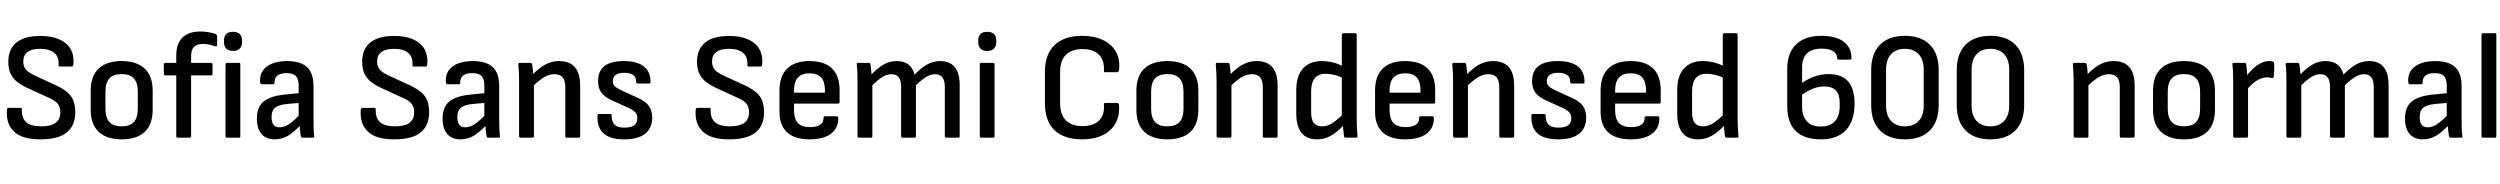 <svg xmlns="http://www.w3.org/2000/svg" xmlns:xlink="http://www.w3.org/1999/xlink" width="392.184" height="28.8"><path fill="black" d="M6.31 21.86L6.31 21.86Q3.48 21.86 2.21 20.65Q0.94 19.44 1.08 17.30L1.08 17.30Q1.10 16.92 1.34 16.92L1.34 16.92L3.19 16.92Q3.48 16.92 3.43 17.26L3.43 17.26Q3.41 18.58 4.15 19.20Q4.90 19.82 6.46 19.82L6.46 19.82Q7.97 19.82 8.71 19.28Q9.46 18.74 9.46 17.64L9.46 17.64Q9.46 17.04 9.26 16.62Q9.07 16.20 8.64 15.88Q8.21 15.55 7.44 15.24L7.44 15.24L4.25 13.78Q3.19 13.27 2.53 12.70Q1.87 12.12 1.58 11.38Q1.30 10.63 1.30 9.65L1.30 9.65Q1.32 7.68 2.59 6.66Q3.86 5.64 6.31 5.64L6.31 5.64Q8.90 5.64 10.30 6.78Q11.69 7.92 11.52 10.06L11.52 10.06Q11.50 10.44 11.26 10.44L11.26 10.44L9.41 10.44Q9.31 10.44 9.24 10.37Q9.17 10.30 9.19 10.06L9.19 10.06Q9.26 8.93 8.51 8.29Q7.75 7.66 6.29 7.66L6.29 7.66Q5.02 7.66 4.34 8.14Q3.67 8.62 3.65 9.60L3.65 9.60Q3.65 10.15 3.84 10.56Q4.03 10.97 4.48 11.29Q4.92 11.62 5.66 11.95L5.66 11.95L8.81 13.39Q9.91 13.92 10.57 14.48Q11.23 15.05 11.52 15.80Q11.81 16.56 11.81 17.64L11.81 17.64Q11.81 19.66 10.50 20.76Q9.19 21.86 6.31 21.86ZM19.08 21.86L19.08 21.86Q16.75 21.86 15.49 20.69Q14.23 19.51 14.23 17.21L14.23 17.21L14.23 14.23Q14.23 11.93 15.48 10.75Q16.73 9.58 19.08 9.58L19.08 9.58Q21.43 9.58 22.69 10.75Q23.95 11.93 23.95 14.23L23.95 14.23L23.95 17.21Q23.95 19.51 22.70 20.69Q21.46 21.86 19.08 21.86ZM19.08 19.82L19.08 19.82Q20.38 19.82 21 19.14Q21.62 18.46 21.62 17.02L21.62 17.02L21.62 14.42Q21.62 12.98 21 12.30Q20.38 11.62 19.08 11.62L19.08 11.62Q17.78 11.62 17.16 12.30Q16.54 12.98 16.54 14.42L16.54 14.42L16.54 17.02Q16.54 18.46 17.16 19.14Q17.78 19.82 19.08 19.82ZM29.76 21.60L27.91 21.60Q27.79 21.60 27.72 21.53Q27.65 21.46 27.65 21.36L27.65 21.36L27.65 11.83L25.94 11.83Q25.85 11.83 25.78 11.77Q25.70 11.71 25.70 11.59L25.70 11.59L25.70 10.10Q25.70 9.98 25.78 9.92Q25.85 9.86 25.94 9.86L25.94 9.86L27.65 9.86L27.65 8.69Q27.65 6.86 28.62 5.90Q29.59 4.94 31.44 4.94L31.44 4.94Q32.06 4.94 32.70 5.05Q33.34 5.16 33.72 5.30L33.72 5.30Q34.06 5.42 34.06 5.64L34.06 5.64L34.06 7.08Q34.06 7.39 33.60 7.22L33.60 7.22Q33.22 7.08 32.74 6.98Q32.26 6.89 31.85 6.89L31.85 6.89Q30.89 6.89 30.43 7.36Q29.98 7.82 29.98 8.81L29.98 8.81L29.98 9.86L33.07 9.86Q33.34 9.86 33.34 10.10L33.34 10.10L33.34 11.59Q33.34 11.71 33.28 11.77Q33.22 11.83 33.10 11.83L33.10 11.83L29.98 11.83L29.98 21.36Q29.98 21.60 29.76 21.60L29.76 21.60ZM37.49 21.60L35.62 21.60Q35.38 21.60 35.38 21.36L35.38 21.36L35.38 10.10Q35.38 9.86 35.62 9.86L35.62 9.86L37.49 9.86Q37.70 9.86 37.70 10.10L37.70 10.10L37.70 21.36Q37.70 21.60 37.49 21.60L37.49 21.60ZM36.55 7.99L36.55 7.99Q35.83 7.99 35.48 7.61Q35.14 7.22 35.14 6.65L35.14 6.65L35.14 6.34Q35.14 5.71 35.48 5.35Q35.83 4.99 36.55 4.99L36.55 4.99Q37.27 4.99 37.62 5.35Q37.97 5.71 37.97 6.34L37.97 6.34L37.97 6.65Q37.97 7.22 37.62 7.61Q37.27 7.99 36.55 7.99ZM49.08 21.60L47.45 21.60Q47.23 21.60 47.18 21.31L47.18 21.31Q47.14 21.02 47.06 20.42Q46.99 19.82 46.97 19.30L46.97 19.30L46.85 18.53L46.85 13.49Q46.85 12.38 46.42 11.93Q45.98 11.47 44.95 11.47L44.95 11.47Q43.03 11.47 43.06 12.98L43.06 12.98Q43.06 13.22 42.84 13.22L42.84 13.22L41.06 13.22Q40.85 13.22 40.80 12.86L40.80 12.86Q40.70 11.33 41.82 10.46Q42.94 9.60 45.02 9.58L45.02 9.58Q47.14 9.58 48.16 10.52Q49.18 11.47 49.18 13.51L49.18 13.51L49.18 18.67Q49.18 19.49 49.20 20.15Q49.22 20.81 49.30 21.34L49.30 21.34Q49.34 21.60 49.08 21.60L49.08 21.60ZM43.08 21.86L43.08 21.86Q41.76 21.86 41.03 21.02Q40.30 20.18 40.30 18.60L40.30 18.60Q40.30 17.40 40.75 16.62Q41.21 15.84 42.23 15.40Q43.25 14.95 44.93 14.81L44.93 14.81L47.16 14.59L47.14 16.13L45.10 16.30Q43.70 16.44 43.15 16.90Q42.60 17.35 42.60 18.38L42.60 18.38Q42.60 19.15 42.90 19.56Q43.20 19.97 43.85 19.97L43.85 19.97Q44.59 19.97 45.36 19.46Q46.13 18.96 47.26 17.74L47.26 17.74L47.33 19.42Q46.18 20.69 45.20 21.28Q44.23 21.86 43.08 21.86ZM61.82 21.86L61.82 21.86Q58.99 21.86 57.72 20.65Q56.45 19.44 56.59 17.30L56.59 17.30Q56.62 16.92 56.86 16.92L56.86 16.92L58.70 16.92Q58.99 16.92 58.94 17.26L58.94 17.26Q58.92 18.58 59.66 19.20Q60.41 19.82 61.97 19.82L61.97 19.82Q63.48 19.82 64.22 19.28Q64.97 18.74 64.97 17.64L64.97 17.64Q64.97 17.04 64.78 16.62Q64.58 16.20 64.15 15.88Q63.72 15.55 62.95 15.24L62.95 15.24L59.76 13.78Q58.70 13.27 58.04 12.70Q57.38 12.12 57.10 11.38Q56.81 10.63 56.81 9.65L56.81 9.65Q56.83 7.68 58.10 6.66Q59.38 5.64 61.82 5.64L61.82 5.64Q64.42 5.64 65.81 6.78Q67.20 7.92 67.03 10.06L67.03 10.06Q67.01 10.44 66.77 10.44L66.77 10.44L64.92 10.44Q64.82 10.44 64.75 10.37Q64.68 10.30 64.70 10.06L64.70 10.06Q64.78 8.93 64.02 8.29Q63.26 7.66 61.80 7.66L61.80 7.66Q60.53 7.66 59.86 8.14Q59.18 8.62 59.16 9.60L59.16 9.60Q59.16 10.15 59.35 10.56Q59.54 10.97 59.99 11.29Q60.43 11.62 61.18 11.95L61.18 11.95L64.32 13.39Q65.42 13.92 66.08 14.48Q66.74 15.05 67.03 15.80Q67.32 16.56 67.32 17.64L67.32 17.64Q67.32 19.66 66.01 20.76Q64.70 21.86 61.82 21.86ZM78.22 21.60L76.58 21.60Q76.37 21.60 76.32 21.31L76.32 21.31Q76.27 21.02 76.20 20.42Q76.13 19.82 76.10 19.30L76.10 19.30L75.98 18.53L75.98 13.49Q75.98 12.38 75.55 11.93Q75.12 11.47 74.09 11.47L74.09 11.47Q72.17 11.47 72.19 12.98L72.19 12.98Q72.19 13.22 71.98 13.22L71.98 13.22L70.20 13.22Q69.98 13.22 69.94 12.86L69.94 12.86Q69.84 11.33 70.96 10.46Q72.07 9.60 74.16 9.58L74.16 9.58Q76.27 9.58 77.29 10.52Q78.31 11.47 78.31 13.51L78.31 13.51L78.31 18.67Q78.31 19.49 78.34 20.15Q78.36 20.81 78.43 21.34L78.43 21.34Q78.48 21.60 78.22 21.60L78.22 21.60ZM72.22 21.86L72.22 21.86Q70.90 21.86 70.16 21.02Q69.43 20.18 69.43 18.60L69.43 18.60Q69.43 17.40 69.89 16.62Q70.34 15.84 71.36 15.40Q72.38 14.95 74.06 14.81L74.06 14.81L76.30 14.59L76.27 16.13L74.23 16.30Q72.84 16.44 72.29 16.90Q71.74 17.35 71.74 18.38L71.74 18.38Q71.74 19.15 72.04 19.56Q72.34 19.97 72.98 19.97L72.98 19.97Q73.73 19.97 74.50 19.46Q75.26 18.96 76.39 17.74L76.39 17.74L76.46 19.42Q75.31 20.69 74.34 21.28Q73.37 21.86 72.22 21.86ZM90.77 21.60L88.92 21.60Q88.68 21.60 88.68 21.36L88.68 21.36L88.68 13.70Q88.68 12.62 88.26 12.13Q87.84 11.64 86.95 11.64L86.95 11.64Q86.14 11.64 85.31 12.14Q84.48 12.65 83.42 13.70L83.42 13.70L83.30 11.95Q84.02 11.18 84.72 10.66Q85.42 10.13 86.16 9.85Q86.90 9.58 87.72 9.58L87.72 9.58Q89.35 9.58 90.18 10.54Q91.01 11.50 91.01 13.42L91.01 13.42L91.01 21.36Q91.01 21.60 90.77 21.60L90.77 21.60ZM83.52 21.60L81.70 21.60Q81.43 21.60 81.43 21.36L81.43 21.36L81.43 12.79Q81.43 12.12 81.40 11.38Q81.36 10.63 81.31 10.15L81.31 10.15Q81.26 9.86 81.55 9.86L81.55 9.86L83.21 9.86Q83.40 9.86 83.47 10.08L83.47 10.08Q83.54 10.44 83.60 11.10Q83.66 11.76 83.69 12.24L83.69 12.24L83.76 12.96L83.76 21.36Q83.76 21.60 83.52 21.60L83.52 21.60ZM97.92 21.86L97.92 21.86Q95.74 21.86 94.69 20.94Q93.65 20.02 93.72 18.12L93.72 18.12Q93.72 17.88 93.96 17.88L93.96 17.88L95.74 17.88Q95.95 17.88 95.95 18.10L95.95 18.10Q95.95 19.10 96.42 19.56Q96.89 20.02 97.92 20.02L97.92 20.02Q98.98 20.02 99.48 19.66Q99.98 19.30 99.98 18.55L99.98 18.55Q99.98 18 99.67 17.64Q99.36 17.28 98.64 16.94L98.64 16.94L96.05 15.77Q94.87 15.24 94.34 14.53Q93.82 13.82 93.82 12.72L93.82 12.72Q93.82 11.16 94.82 10.37Q95.83 9.58 97.85 9.58L97.85 9.58Q99.96 9.58 101.02 10.43Q102.07 11.28 102.05 12.89L102.05 12.89Q102.05 13.10 101.81 13.10L101.81 13.10L100.06 13.10Q99.79 13.10 99.79 12.77L99.79 12.77Q99.82 12.14 99.34 11.78Q98.86 11.42 97.94 11.42L97.94 11.42Q97.03 11.42 96.59 11.75Q96.14 12.07 96.14 12.72L96.14 12.72Q96.14 13.22 96.42 13.51Q96.70 13.80 97.46 14.16L97.46 14.16L100.03 15.34Q101.23 15.86 101.77 16.58Q102.31 17.30 102.31 18.46L102.31 18.46Q102.31 20.11 101.20 20.99Q100.08 21.86 97.92 21.86ZM114.36 21.86L114.36 21.86Q111.53 21.86 110.26 20.65Q108.98 19.44 109.13 17.30L109.13 17.30Q109.15 16.92 109.39 16.92L109.39 16.92L111.24 16.92Q111.53 16.92 111.48 17.26L111.48 17.26Q111.46 18.58 112.20 19.20Q112.94 19.82 114.50 19.82L114.50 19.82Q116.02 19.82 116.76 19.28Q117.50 18.74 117.50 17.64L117.50 17.64Q117.50 17.04 117.31 16.62Q117.12 16.20 116.69 15.88Q116.26 15.55 115.49 15.24L115.49 15.24L112.30 13.78Q111.24 13.27 110.58 12.70Q109.92 12.12 109.63 11.38Q109.34 10.63 109.34 9.65L109.34 9.65Q109.37 7.68 110.64 6.66Q111.91 5.64 114.36 5.64L114.36 5.64Q116.95 5.64 118.34 6.78Q119.74 7.92 119.57 10.06L119.57 10.06Q119.54 10.44 119.30 10.44L119.30 10.44L117.46 10.44Q117.36 10.44 117.29 10.37Q117.22 10.30 117.24 10.06L117.24 10.06Q117.31 8.93 116.56 8.29Q115.80 7.66 114.34 7.66L114.34 7.66Q113.06 7.66 112.39 8.14Q111.72 8.62 111.70 9.60L111.70 9.60Q111.70 10.15 111.89 10.56Q112.08 10.97 112.52 11.29Q112.97 11.62 113.71 11.95L113.71 11.95L116.86 13.39Q117.96 13.92 118.62 14.48Q119.28 15.05 119.57 15.80Q119.86 16.56 119.86 17.64L119.86 17.64Q119.86 19.66 118.55 20.76Q117.24 21.86 114.36 21.86ZM127.01 21.86L127.01 21.86Q124.68 21.86 123.48 20.77Q122.28 19.68 122.28 17.50L122.28 17.50L122.28 14.23Q122.28 11.95 123.48 10.76Q124.68 9.58 126.98 9.58L126.98 9.58Q129.31 9.58 130.51 10.73Q131.71 11.88 131.71 14.14L131.71 14.14L131.71 16.01Q131.71 16.25 131.47 16.25L131.47 16.25L124.56 16.25L124.56 17.23Q124.56 18.65 125.16 19.30Q125.76 19.94 127.08 19.94L127.08 19.94Q128.11 19.94 128.66 19.57Q129.22 19.20 129.19 18.48L129.19 18.48Q129.19 18.24 129.46 18.24L129.46 18.24L131.26 18.24Q131.45 18.24 131.50 18.46L131.50 18.46Q131.54 20.06 130.38 20.96Q129.22 21.86 127.01 21.86ZM124.56 14.18L124.56 14.54L129.41 14.54L129.41 14.18Q129.41 12.82 128.82 12.16Q128.23 11.50 127.01 11.50L127.01 11.50Q125.78 11.50 125.17 12.17Q124.56 12.84 124.56 14.18L124.56 14.18ZM136.61 21.60L134.76 21.60Q134.52 21.60 134.52 21.36L134.52 21.36L134.52 12.79Q134.52 12.10 134.50 11.40Q134.47 10.70 134.40 10.15L134.40 10.15Q134.35 9.86 134.64 9.86L134.64 9.86L136.30 9.86Q136.49 9.86 136.54 10.06L136.54 10.06Q136.58 10.42 136.64 10.81Q136.70 11.21 136.73 11.66L136.73 11.66Q137.69 10.66 138.61 10.12Q139.54 9.58 140.66 9.58L140.66 9.58Q141.82 9.58 142.51 10.12Q143.21 10.66 143.47 11.71L143.47 11.71Q144.48 10.66 145.43 10.12Q146.38 9.58 147.50 9.58L147.50 9.58Q149.02 9.58 149.78 10.54Q150.55 11.50 150.55 13.37L150.55 13.37L150.55 21.36Q150.55 21.60 150.31 21.60L150.31 21.60L148.46 21.60Q148.22 21.60 148.22 21.36L148.22 21.36L148.22 13.66Q148.22 12.65 147.85 12.14Q147.48 11.64 146.69 11.64L146.69 11.64Q146.02 11.64 145.30 12.07Q144.58 12.50 143.69 13.37L143.69 13.37L143.69 21.36Q143.69 21.60 143.45 21.60L143.45 21.60L141.62 21.60Q141.36 21.60 141.36 21.36L141.36 21.36L141.36 13.66Q141.36 12.65 140.99 12.14Q140.62 11.64 139.85 11.64L139.85 11.64Q139.15 11.64 138.44 12.07Q137.74 12.50 136.85 13.37L136.85 13.37L136.85 21.36Q136.85 21.60 136.61 21.60L136.61 21.60ZM155.81 21.60L153.94 21.60Q153.70 21.60 153.70 21.36L153.70 21.36L153.70 10.10Q153.70 9.86 153.94 9.86L153.94 9.86L155.81 9.86Q156.02 9.86 156.02 10.10L156.02 10.10L156.02 21.36Q156.02 21.60 155.81 21.60L155.81 21.60ZM154.87 7.99L154.87 7.99Q154.15 7.99 153.80 7.61Q153.46 7.22 153.46 6.65L153.46 6.65L153.46 6.34Q153.46 5.71 153.80 5.35Q154.15 4.99 154.87 4.99L154.87 4.99Q155.59 4.99 155.94 5.35Q156.29 5.71 156.29 6.34L156.29 6.34L156.29 6.65Q156.29 7.22 155.94 7.61Q155.59 7.99 154.87 7.99ZM169.78 21.86L169.78 21.86Q166.92 21.86 165.42 20.42Q163.92 18.98 163.92 16.20L163.92 16.20L163.92 11.30Q163.92 8.52 165.43 7.07Q166.94 5.62 169.78 5.62L169.78 5.62Q171.65 5.62 173.03 6.28Q174.41 6.94 175.08 8.15Q175.75 9.36 175.54 11.04L175.54 11.04Q175.51 11.14 175.45 11.23Q175.39 11.33 175.27 11.33L175.27 11.33L173.40 11.33Q173.14 11.33 173.18 11.06L173.18 11.06Q173.26 9.46 172.39 8.58Q171.53 7.70 169.82 7.70L169.82 7.70Q168.12 7.70 167.21 8.60Q166.30 9.50 166.30 11.33L166.30 11.33L166.30 16.15Q166.30 17.98 167.21 18.88Q168.12 19.78 169.82 19.78L169.82 19.78Q171.58 19.78 172.44 18.88Q173.30 17.98 173.18 16.42L173.18 16.42Q173.14 16.15 173.40 16.15L173.40 16.15L175.25 16.15Q175.51 16.15 175.54 16.46L175.54 16.46Q175.68 18.10 175.01 19.32Q174.34 20.54 172.99 21.20Q171.65 21.86 169.78 21.86ZM183.12 21.86L183.12 21.86Q180.79 21.86 179.53 20.69Q178.27 19.51 178.27 17.21L178.27 17.21L178.27 14.23Q178.27 11.93 179.52 10.75Q180.77 9.58 183.12 9.58L183.12 9.58Q185.47 9.58 186.73 10.75Q187.99 11.93 187.99 14.23L187.99 14.23L187.99 17.21Q187.99 19.51 186.74 20.69Q185.50 21.86 183.12 21.86ZM183.12 19.82L183.12 19.82Q184.42 19.82 185.04 19.14Q185.66 18.46 185.66 17.02L185.66 17.02L185.66 14.42Q185.66 12.98 185.04 12.30Q184.42 11.62 183.12 11.62L183.12 11.62Q181.82 11.62 181.20 12.30Q180.58 12.98 180.58 14.42L180.58 14.42L180.58 17.02Q180.58 18.46 181.20 19.14Q181.82 19.82 183.12 19.82ZM200.18 21.60L198.34 21.60Q198.10 21.60 198.10 21.36L198.10 21.36L198.10 13.70Q198.10 12.62 197.68 12.13Q197.26 11.64 196.37 11.64L196.37 11.64Q195.55 11.64 194.72 12.14Q193.90 12.65 192.84 13.70L192.84 13.70L192.72 11.95Q193.44 11.18 194.14 10.66Q194.83 10.13 195.58 9.85Q196.32 9.58 197.14 9.58L197.14 9.58Q198.77 9.58 199.60 10.54Q200.42 11.50 200.42 13.42L200.42 13.42L200.42 21.36Q200.42 21.60 200.18 21.60L200.18 21.60ZM192.94 21.60L191.11 21.60Q190.85 21.60 190.85 21.36L190.85 21.36L190.85 12.79Q190.85 12.12 190.81 11.38Q190.78 10.63 190.73 10.15L190.73 10.15Q190.68 9.86 190.97 9.86L190.97 9.86L192.62 9.86Q192.82 9.86 192.89 10.08L192.89 10.08Q192.96 10.44 193.02 11.10Q193.08 11.76 193.10 12.24L193.10 12.24L193.18 12.96L193.18 21.36Q193.18 21.60 192.94 21.60L192.94 21.60ZM206.59 21.86L206.59 21.86Q204.98 21.86 204.17 20.84Q203.35 19.82 203.35 17.76L203.35 17.76L203.35 14.14Q203.35 11.90 204.41 10.74Q205.46 9.58 207.36 9.58L207.36 9.58Q208.25 9.58 209.20 9.82Q210.14 10.06 210.74 10.46L210.74 10.46L210.84 12.34Q210.12 11.95 209.36 11.76Q208.61 11.57 207.96 11.57L207.96 11.57Q206.83 11.57 206.26 12.26Q205.68 12.96 205.68 14.38L205.68 14.38L205.68 17.62Q205.68 18.74 206.10 19.28Q206.52 19.82 207.41 19.82L207.41 19.82Q208.25 19.82 209.02 19.32Q209.78 18.82 210.89 17.71L210.89 17.71L210.96 19.46Q210.26 20.23 209.58 20.76Q208.90 21.29 208.16 21.58Q207.43 21.86 206.59 21.86ZM212.74 21.60L211.13 21.60Q210.86 21.60 210.84 21.36L210.84 21.36Q210.79 20.95 210.73 20.39Q210.67 19.82 210.67 19.42L210.67 19.42L210.50 18.46L210.50 5.45Q210.50 5.21 210.72 5.21L210.72 5.21L212.59 5.21Q212.83 5.21 212.83 5.45L212.83 5.45L212.83 18.77Q212.83 19.39 212.87 20.12Q212.90 20.86 212.95 21.26L212.95 21.26Q213.02 21.60 212.74 21.60L212.74 21.60ZM220.44 21.86L220.44 21.86Q218.11 21.86 216.91 20.77Q215.71 19.68 215.71 17.50L215.71 17.50L215.71 14.23Q215.71 11.95 216.91 10.76Q218.11 9.58 220.42 9.58L220.42 9.58Q222.74 9.58 223.94 10.73Q225.14 11.88 225.14 14.14L225.14 14.14L225.14 16.01Q225.14 16.25 224.90 16.25L224.90 16.25L217.99 16.25L217.99 17.23Q217.99 18.65 218.59 19.30Q219.19 19.94 220.51 19.94L220.51 19.94Q221.54 19.94 222.10 19.57Q222.65 19.20 222.62 18.48L222.62 18.48Q222.62 18.24 222.89 18.24L222.89 18.24L224.69 18.24Q224.88 18.24 224.93 18.46L224.93 18.46Q224.98 20.06 223.81 20.96Q222.65 21.86 220.44 21.86ZM217.99 14.18L217.99 14.54L222.84 14.54L222.84 14.18Q222.84 12.82 222.25 12.16Q221.66 11.50 220.44 11.50L220.44 11.50Q219.22 11.50 218.60 12.17Q217.99 12.84 217.99 14.18L217.99 14.18ZM237.29 21.60L235.44 21.60Q235.20 21.60 235.20 21.36L235.20 21.36L235.20 13.70Q235.20 12.62 234.78 12.13Q234.36 11.64 233.47 11.64L233.47 11.64Q232.66 11.64 231.83 12.14Q231.00 12.65 229.94 13.70L229.94 13.70L229.82 11.95Q230.54 11.18 231.24 10.66Q231.94 10.13 232.68 9.85Q233.42 9.58 234.24 9.58L234.24 9.58Q235.87 9.58 236.70 10.54Q237.53 11.50 237.53 13.42L237.53 13.42L237.53 21.36Q237.53 21.60 237.29 21.60L237.29 21.60ZM230.04 21.60L228.22 21.60Q227.95 21.60 227.95 21.36L227.95 21.36L227.95 12.79Q227.95 12.12 227.92 11.38Q227.88 10.63 227.83 10.15L227.83 10.15Q227.78 9.86 228.07 9.86L228.07 9.86L229.73 9.86Q229.92 9.86 229.99 10.08L229.99 10.08Q230.06 10.44 230.12 11.10Q230.18 11.76 230.21 12.24L230.21 12.24L230.28 12.96L230.28 21.36Q230.28 21.60 230.04 21.60L230.04 21.60ZM244.44 21.86L244.44 21.86Q242.26 21.86 241.21 20.94Q240.17 20.02 240.24 18.12L240.24 18.12Q240.24 17.88 240.48 17.88L240.48 17.88L242.26 17.88Q242.47 17.88 242.47 18.10L242.47 18.10Q242.47 19.10 242.94 19.56Q243.41 20.02 244.44 20.02L244.44 20.02Q245.50 20.02 246.00 19.66Q246.50 19.30 246.50 18.55L246.50 18.55Q246.50 18 246.19 17.64Q245.88 17.28 245.16 16.94L245.16 16.94L242.57 15.77Q241.39 15.24 240.86 14.53Q240.34 13.82 240.34 12.72L240.34 12.72Q240.34 11.16 241.34 10.37Q242.35 9.58 244.37 9.58L244.37 9.58Q246.48 9.58 247.54 10.43Q248.59 11.28 248.57 12.89L248.57 12.89Q248.57 13.10 248.33 13.10L248.33 13.10L246.58 13.10Q246.31 13.10 246.31 12.77L246.31 12.77Q246.34 12.14 245.86 11.78Q245.38 11.42 244.46 11.42L244.46 11.42Q243.55 11.42 243.11 11.75Q242.66 12.07 242.66 12.72L242.66 12.72Q242.66 13.22 242.94 13.51Q243.22 13.80 243.98 14.16L243.98 14.16L246.55 15.34Q247.75 15.86 248.29 16.58Q248.83 17.30 248.83 18.46L248.83 18.46Q248.83 20.11 247.72 20.99Q246.60 21.86 244.44 21.86ZM255.82 21.86L255.82 21.86Q253.49 21.86 252.29 20.77Q251.09 19.68 251.09 17.50L251.09 17.50L251.09 14.23Q251.09 11.95 252.29 10.76Q253.49 9.58 255.79 9.58L255.79 9.58Q258.12 9.58 259.32 10.73Q260.52 11.88 260.52 14.14L260.52 14.14L260.52 16.01Q260.52 16.25 260.28 16.25L260.28 16.25L253.37 16.25L253.37 17.23Q253.37 18.65 253.97 19.30Q254.57 19.94 255.89 19.94L255.89 19.94Q256.92 19.94 257.47 19.57Q258.02 19.20 258.00 18.48L258.00 18.48Q258.00 18.24 258.26 18.24L258.26 18.24L260.06 18.24Q260.26 18.24 260.30 18.46L260.30 18.46Q260.35 20.06 259.19 20.96Q258.02 21.86 255.82 21.86ZM253.37 14.18L253.37 14.54L258.22 14.54L258.22 14.18Q258.22 12.82 257.63 12.16Q257.04 11.50 255.82 11.50L255.82 11.50Q254.59 11.50 253.98 12.17Q253.37 12.84 253.37 14.18L253.37 14.18ZM266.35 21.86L266.35 21.86Q264.74 21.86 263.93 20.84Q263.11 19.82 263.11 17.76L263.11 17.76L263.11 14.14Q263.11 11.90 264.17 10.74Q265.22 9.58 267.12 9.58L267.12 9.58Q268.01 9.58 268.96 9.82Q269.90 10.06 270.50 10.46L270.50 10.46L270.60 12.34Q269.88 11.95 269.12 11.76Q268.37 11.57 267.72 11.57L267.72 11.57Q266.59 11.57 266.02 12.26Q265.44 12.96 265.44 14.38L265.44 14.38L265.44 17.62Q265.44 18.74 265.86 19.28Q266.28 19.82 267.17 19.82L267.17 19.82Q268.01 19.82 268.78 19.32Q269.54 18.82 270.65 17.71L270.65 17.71L270.72 19.46Q270.02 20.23 269.34 20.76Q268.66 21.29 267.92 21.58Q267.19 21.86 266.35 21.86ZM272.50 21.60L270.89 21.60Q270.62 21.60 270.60 21.36L270.60 21.36Q270.55 20.95 270.49 20.39Q270.43 19.82 270.43 19.42L270.43 19.42L270.26 18.46L270.26 5.45Q270.26 5.21 270.48 5.21L270.48 5.21L272.35 5.21Q272.59 5.21 272.59 5.45L272.59 5.45L272.59 18.77Q272.59 19.39 272.63 20.12Q272.66 20.86 272.71 21.26L272.71 21.26Q272.78 21.60 272.50 21.60L272.50 21.60ZM285.65 21.86L285.65 21.86Q283.06 21.86 281.71 20.56Q280.37 19.25 280.37 16.63L280.37 16.63L280.37 10.80Q280.37 8.30 281.76 6.96Q283.15 5.62 285.74 5.62L285.74 5.62Q287.18 5.62 288.24 6.01Q289.30 6.41 289.87 7.19Q290.45 7.97 290.45 9.12L290.45 9.12Q290.45 9.36 290.18 9.36L290.18 9.36L288.46 9.36Q288.19 9.36 288.19 9.12L288.19 9.12Q288.19 8.40 287.56 8.02Q286.92 7.63 285.77 7.63L285.77 7.63Q284.26 7.63 283.48 8.36Q282.70 9.10 282.70 10.66L282.70 10.66L282.70 16.70Q282.70 18.22 283.45 19.03Q284.21 19.85 285.62 19.85L285.62 19.85Q287.09 19.85 287.84 19.03Q288.60 18.22 288.60 16.66L288.60 16.66L288.60 16.13Q288.60 14.81 287.99 14.18Q287.38 13.56 286.18 13.56L286.18 13.56Q285.19 13.56 284.23 13.98Q283.27 14.40 282.36 15.10L282.36 15.10L282.36 13.25Q283.39 12.46 284.53 12.04Q285.67 11.62 286.87 11.62L286.87 11.62Q288.91 11.62 289.92 12.77Q290.93 13.92 290.93 16.27L290.93 16.27Q290.93 18.96 289.58 20.41Q288.24 21.86 285.65 21.86ZM298.82 21.86L298.82 21.86Q296.30 21.86 294.92 20.46Q293.54 19.06 293.54 16.46L293.54 16.46L293.54 11.02Q293.54 8.42 294.92 7.02Q296.30 5.62 298.82 5.62L298.82 5.62Q301.37 5.62 302.75 7.02Q304.13 8.42 304.13 11.02L304.13 11.02L304.13 16.46Q304.13 19.06 302.75 20.46Q301.37 21.86 298.82 21.86ZM298.82 19.82L298.82 19.82Q300.22 19.82 301.00 18.97Q301.78 18.12 301.78 16.54L301.78 16.54L301.78 10.94Q301.78 9.36 301.00 8.51Q300.22 7.66 298.82 7.66L298.82 7.66Q297.43 7.66 296.65 8.51Q295.87 9.36 295.87 10.94L295.87 10.94L295.87 16.54Q295.87 18.12 296.65 18.97Q297.43 19.82 298.82 19.82ZM312.24 21.86L312.24 21.86Q309.72 21.86 308.34 20.46Q306.96 19.06 306.96 16.46L306.96 16.46L306.96 11.02Q306.96 8.42 308.34 7.02Q309.72 5.62 312.24 5.62L312.24 5.62Q314.78 5.62 316.16 7.02Q317.54 8.42 317.54 11.02L317.54 11.02L317.54 16.46Q317.54 19.06 316.16 20.46Q314.78 21.86 312.24 21.86ZM312.24 19.82L312.24 19.82Q313.63 19.82 314.41 18.97Q315.19 18.12 315.19 16.54L315.19 16.54L315.19 10.94Q315.19 9.36 314.41 8.51Q313.63 7.66 312.24 7.66L312.24 7.66Q310.85 7.66 310.07 8.51Q309.29 9.36 309.29 10.94L309.29 10.94L309.29 16.54Q309.29 18.12 310.07 18.97Q310.85 19.82 312.24 19.82ZM334.63 21.60L332.78 21.60Q332.54 21.60 332.54 21.36L332.54 21.36L332.54 13.70Q332.54 12.62 332.12 12.13Q331.70 11.64 330.82 11.64L330.82 11.64Q330.00 11.64 329.17 12.14Q328.34 12.65 327.29 13.70L327.29 13.70L327.17 11.95Q327.89 11.18 328.58 10.66Q329.28 10.13 330.02 9.85Q330.77 9.58 331.58 9.58L331.58 9.58Q333.22 9.58 334.04 10.54Q334.87 11.50 334.87 13.42L334.87 13.42L334.87 21.36Q334.87 21.60 334.63 21.60L334.63 21.60ZM327.38 21.60L325.56 21.60Q325.30 21.60 325.30 21.36L325.30 21.36L325.30 12.79Q325.30 12.12 325.26 11.38Q325.22 10.63 325.18 10.15L325.18 10.15Q325.13 9.86 325.42 9.86L325.42 9.86L327.07 9.86Q327.26 9.86 327.34 10.08L327.34 10.08Q327.41 10.44 327.47 11.10Q327.53 11.76 327.55 12.24L327.55 12.24L327.62 12.96L327.62 21.36Q327.62 21.60 327.38 21.60L327.38 21.60ZM342.60 21.86L342.60 21.86Q340.27 21.86 339.01 20.69Q337.75 19.51 337.75 17.21L337.75 17.21L337.75 14.23Q337.75 11.93 339.00 10.75Q340.25 9.58 342.60 9.58L342.60 9.58Q344.95 9.58 346.21 10.75Q347.47 11.93 347.47 14.23L347.47 14.23L347.47 17.21Q347.47 19.51 346.22 20.69Q344.98 21.86 342.60 21.86ZM342.60 19.82L342.60 19.82Q343.90 19.82 344.52 19.14Q345.14 18.46 345.14 17.02L345.14 17.02L345.14 14.42Q345.14 12.98 344.52 12.30Q343.90 11.62 342.60 11.62L342.60 11.62Q341.30 11.62 340.68 12.30Q340.06 12.98 340.06 14.42L340.06 14.42L340.06 17.02Q340.06 18.46 340.68 19.14Q341.30 19.82 342.60 19.82ZM352.42 21.60L350.57 21.60Q350.33 21.60 350.33 21.36L350.33 21.36L350.33 12.74Q350.33 12.02 350.30 11.38Q350.28 10.73 350.21 10.13L350.21 10.13Q350.16 9.86 350.45 9.86L350.45 9.86L352.10 9.86Q352.32 9.86 352.37 10.06L352.37 10.06Q352.44 10.54 352.49 11.10Q352.54 11.66 352.54 12.12L352.54 12.12L352.66 13.25L352.66 21.36Q352.66 21.60 352.42 21.60L352.42 21.60ZM352.42 14.16L352.42 14.16L352.32 12.05Q352.78 11.38 353.39 10.81Q354.00 10.25 354.66 9.91Q355.32 9.58 355.92 9.58L355.92 9.58Q356.30 9.58 356.54 9.65L356.54 9.65Q356.74 9.72 356.74 9.91L356.74 9.91Q356.78 10.42 356.77 10.97Q356.76 11.52 356.69 12.02L356.69 12.02Q356.69 12.29 356.40 12.24L356.40 12.24Q356.23 12.19 356.03 12.17Q355.82 12.14 355.63 12.14L355.63 12.14Q355.06 12.14 354.49 12.40Q353.93 12.65 353.40 13.10Q352.87 13.56 352.42 14.16ZM360.77 21.60L358.92 21.60Q358.68 21.60 358.68 21.36L358.68 21.36L358.68 12.79Q358.68 12.10 358.66 11.40Q358.63 10.70 358.56 10.15L358.56 10.15Q358.51 9.86 358.80 9.86L358.80 9.86L360.46 9.86Q360.65 9.86 360.70 10.06L360.70 10.06Q360.74 10.42 360.80 10.81Q360.86 11.21 360.89 11.66L360.89 11.66Q361.85 10.66 362.77 10.12Q363.70 9.58 364.82 9.58L364.82 9.58Q365.98 9.58 366.67 10.12Q367.37 10.66 367.63 11.71L367.63 11.71Q368.64 10.66 369.59 10.12Q370.54 9.58 371.66 9.58L371.66 9.58Q373.18 9.58 373.94 10.54Q374.71 11.50 374.71 13.37L374.71 13.37L374.71 21.36Q374.71 21.60 374.47 21.60L374.47 21.60L372.62 21.60Q372.38 21.60 372.38 21.36L372.38 21.36L372.38 13.66Q372.38 12.65 372.01 12.14Q371.64 11.64 370.85 11.64L370.85 11.64Q370.18 11.64 369.46 12.07Q368.74 12.50 367.85 13.37L367.85 13.37L367.85 21.36Q367.85 21.60 367.61 21.60L367.61 21.60L365.78 21.60Q365.52 21.60 365.52 21.36L365.52 21.36L365.52 13.66Q365.52 12.65 365.15 12.14Q364.78 11.64 364.01 11.64L364.01 11.64Q363.31 11.64 362.60 12.07Q361.90 12.50 361.01 13.37L361.01 13.37L361.01 21.36Q361.01 21.60 360.77 21.60L360.77 21.60ZM386.06 21.60L384.43 21.60Q384.22 21.60 384.17 21.31L384.17 21.31Q384.12 21.02 384.05 20.42Q383.98 19.82 383.95 19.30L383.95 19.30L383.83 18.53L383.83 13.49Q383.83 12.38 383.40 11.93Q382.97 11.47 381.94 11.47L381.94 11.47Q380.02 11.47 380.04 12.98L380.04 12.98Q380.04 13.22 379.82 13.22L379.82 13.22L378.05 13.22Q377.83 13.22 377.78 12.86L377.78 12.86Q377.69 11.33 378.80 10.46Q379.92 9.60 382.01 9.58L382.01 9.58Q384.12 9.58 385.14 10.52Q386.16 11.47 386.16 13.51L386.16 13.51L386.16 18.67Q386.16 19.49 386.18 20.15Q386.21 20.81 386.28 21.34L386.28 21.34Q386.33 21.60 386.06 21.60L386.06 21.60ZM380.06 21.86L380.06 21.86Q378.74 21.86 378.01 21.02Q377.28 20.18 377.28 18.60L377.28 18.60Q377.28 17.40 377.74 16.62Q378.19 15.84 379.21 15.40Q380.23 14.95 381.91 14.81L381.91 14.81L384.14 14.59L384.12 16.13L382.08 16.30Q380.69 16.44 380.14 16.90Q379.58 17.35 379.58 18.38L379.58 18.38Q379.58 19.15 379.88 19.56Q380.18 19.97 380.83 19.97L380.83 19.97Q381.58 19.97 382.34 19.46Q383.11 18.96 384.24 17.74L384.24 17.74L384.31 19.42Q383.16 20.69 382.19 21.28Q381.22 21.86 380.06 21.86ZM391.39 21.60L389.52 21.60Q389.28 21.60 389.28 21.36L389.28 21.36L389.28 5.45Q389.28 5.21 389.52 5.21L389.52 5.21L391.39 5.21Q391.61 5.21 391.61 5.45L391.61 5.45L391.61 21.36Q391.61 21.60 391.39 21.60L391.39 21.60Z"/></svg>